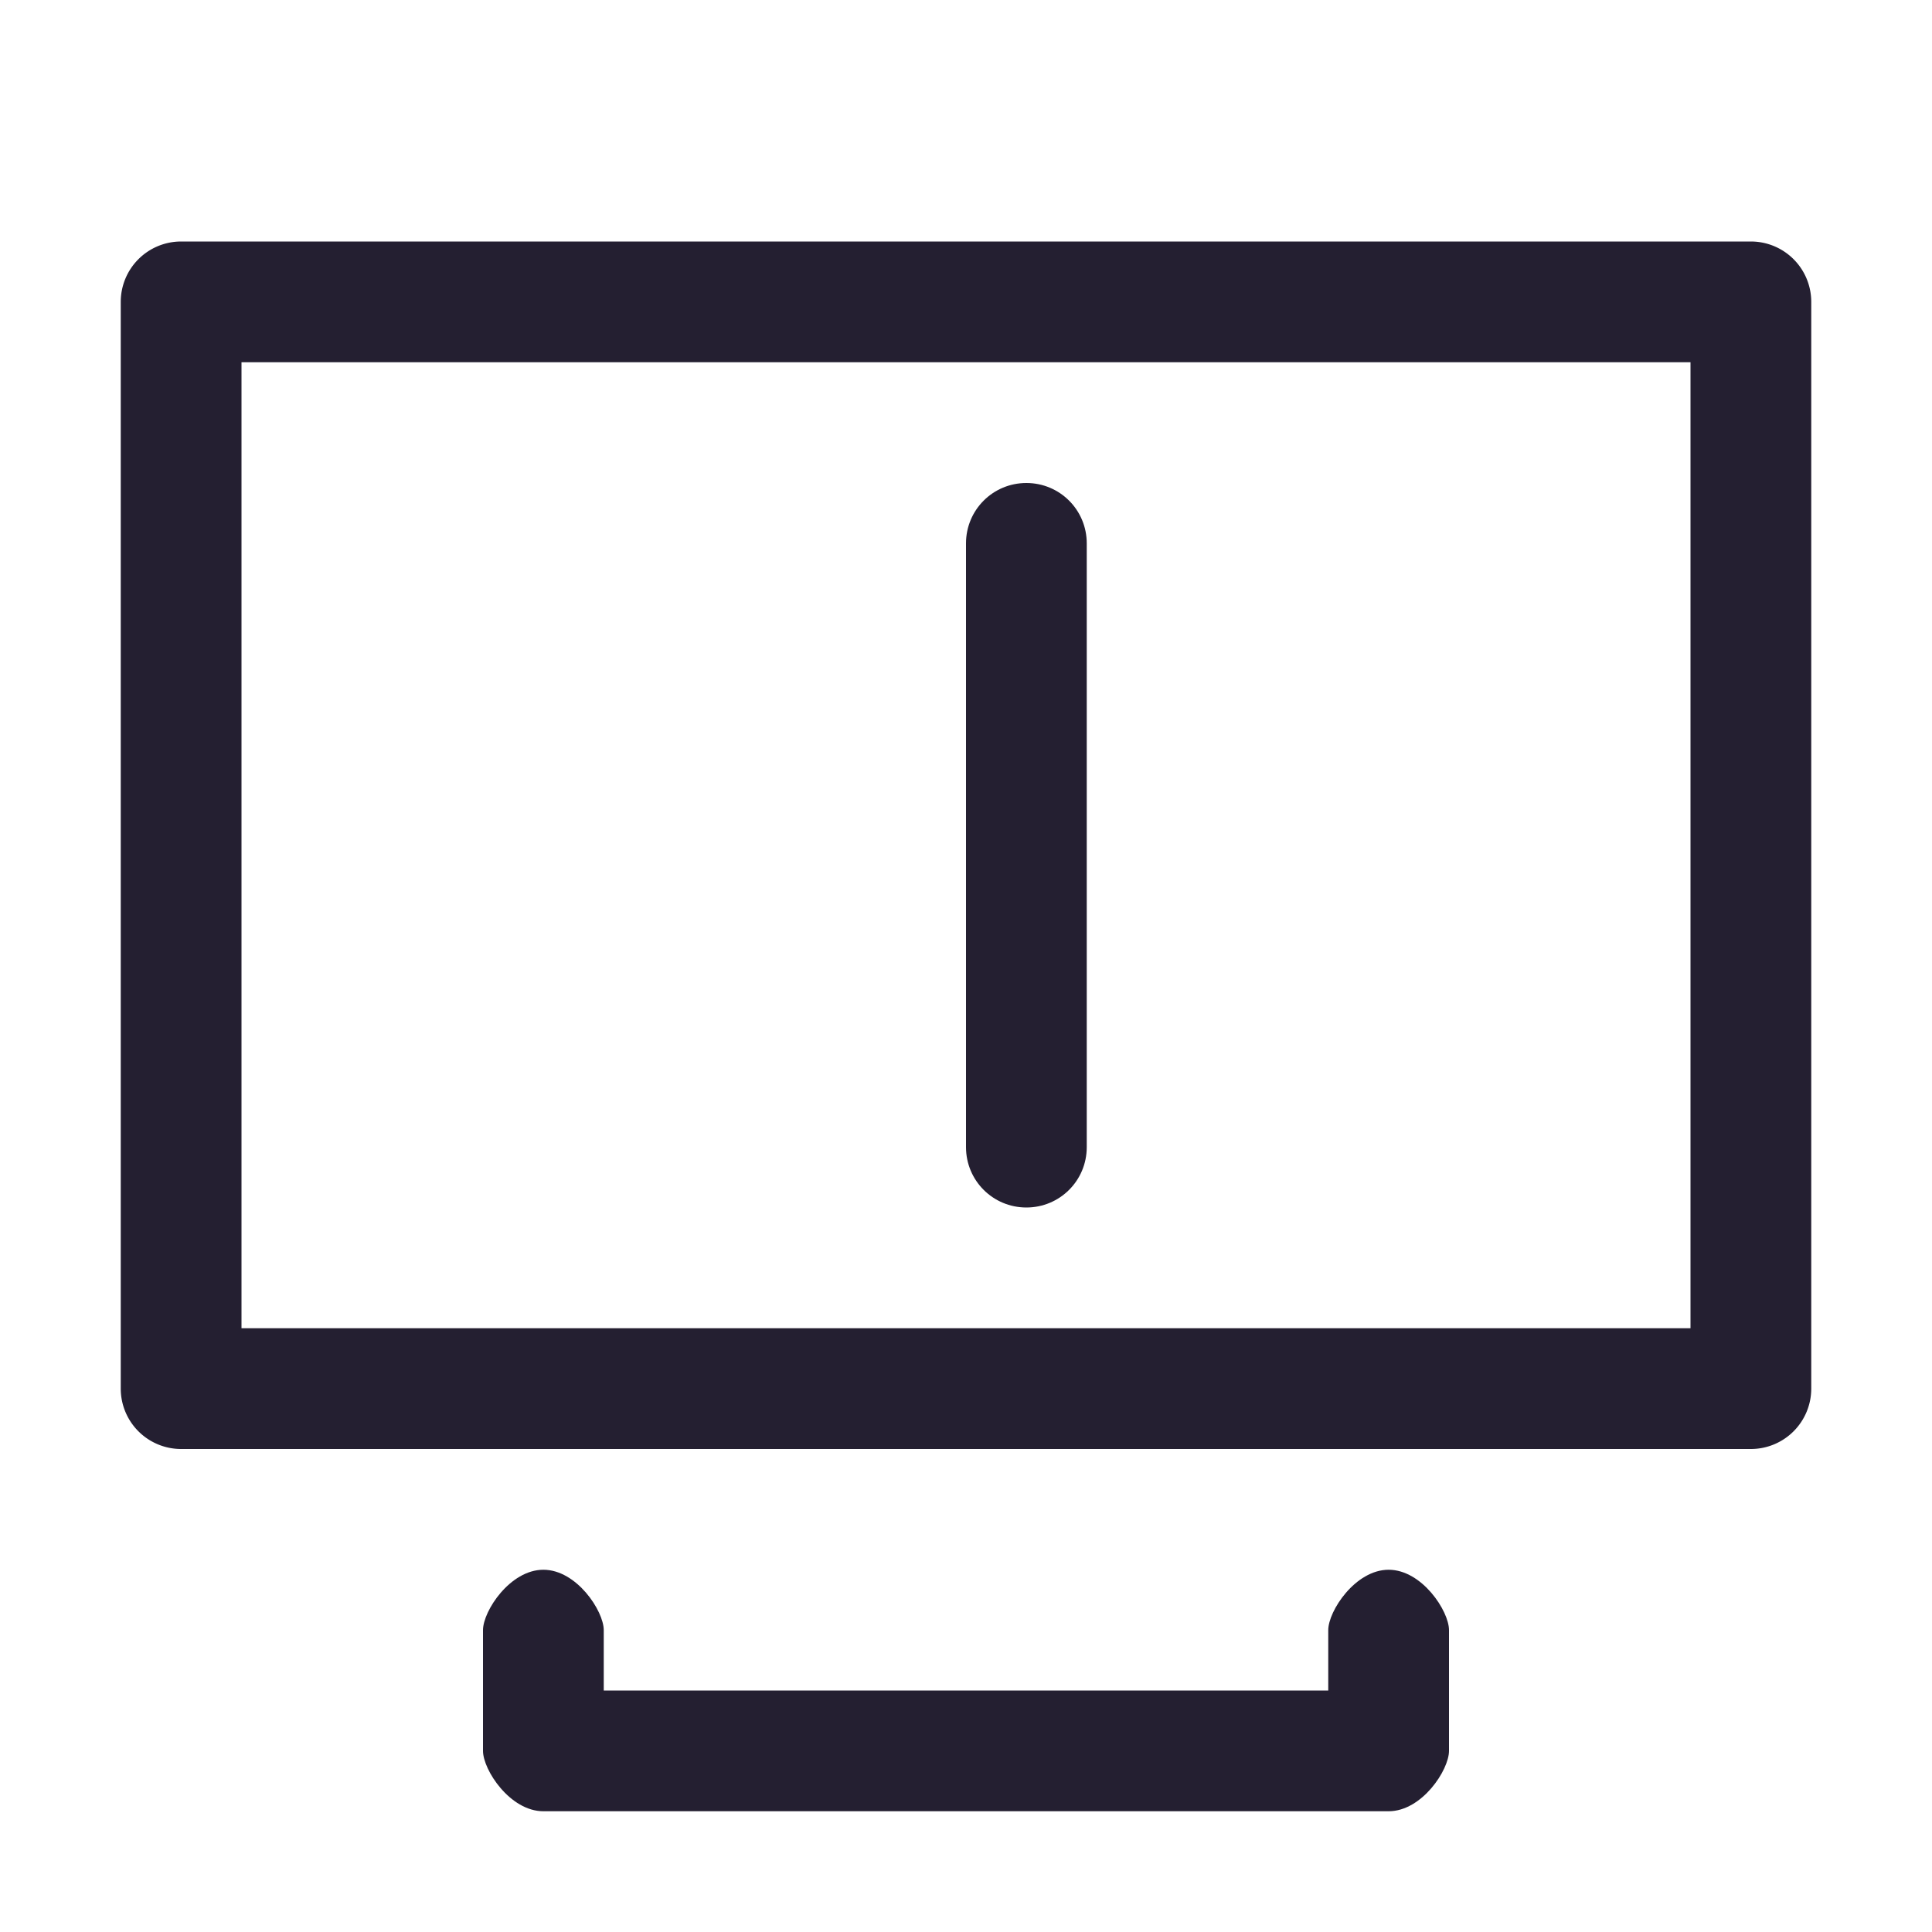 <?xml version="1.0" encoding="UTF-8" standalone="no"?>
<svg
   height="16"
   width="16"
   version="1.1"
   id="svg6"
   xmlns="http://www.w3.org/2000/svg"
   xmlns:svg="http://www.w3.org/2000/svg"
   xmlns:rdf="http://www.w3.org/1999/02/22-rdf-syntax-ns#"
   xmlns:cc="http://creativecommons.org/ns#"
   xmlns:dc="http://purl.org/dc/elements/1.1/">
  <defs
     id="defs10" />
  <path
     style="color:#000000;fill:#241f31;stroke-linecap:round;stroke-linejoin:round;-inkscape-stroke:none"
     d="M 1.5,2 A 0.5,0.5 0 0 0 1,2.5 v 9 A 0.5,0.5 0 0 0 1.5,12 h 13 A 0.5,0.5 0 0 0 15,11.5 v -9 A 0.5,0.5 0 0 0 14.5,2 Z M 2,3 h 12 v 8 H 2 Z"
     id="path859" />
  <path
     style="color:#000000;fill:#241f31;stroke-width:1;stroke-linecap:round;stroke-linejoin:round;-inkscape-stroke:none"
     d="M 4.5,15 C 4.224,15 4,14.658 4,14.5 v -1 C 4,13.342 4.224,13 4.5,13 4.776,13 5,13.342 5,13.5 V 14 h 6 v -0.5 c 0,-0.158 0.224,-0.5 0.5,-0.5 0.276,0 0.5,0.342 0.5,0.5 v 1 c -2.8e-5,0.158 -0.224,0.5 -0.5,0.5 z"
     id="path1108" />
  <path
     id="rect955"
     style="fill:#241f31;stroke-linecap:round;stroke-linejoin:round;stop-color:#000000"
     d="M 8.5,4 C 8.777,4 9,4.223 9,4.5 v 5 C 9,9.777 8.777,10 8.5,10 8.223,10 8,9.777 8,9.5 v -5 C 8,4.223 8.223,4 8.5,4 Z" />
</svg>
